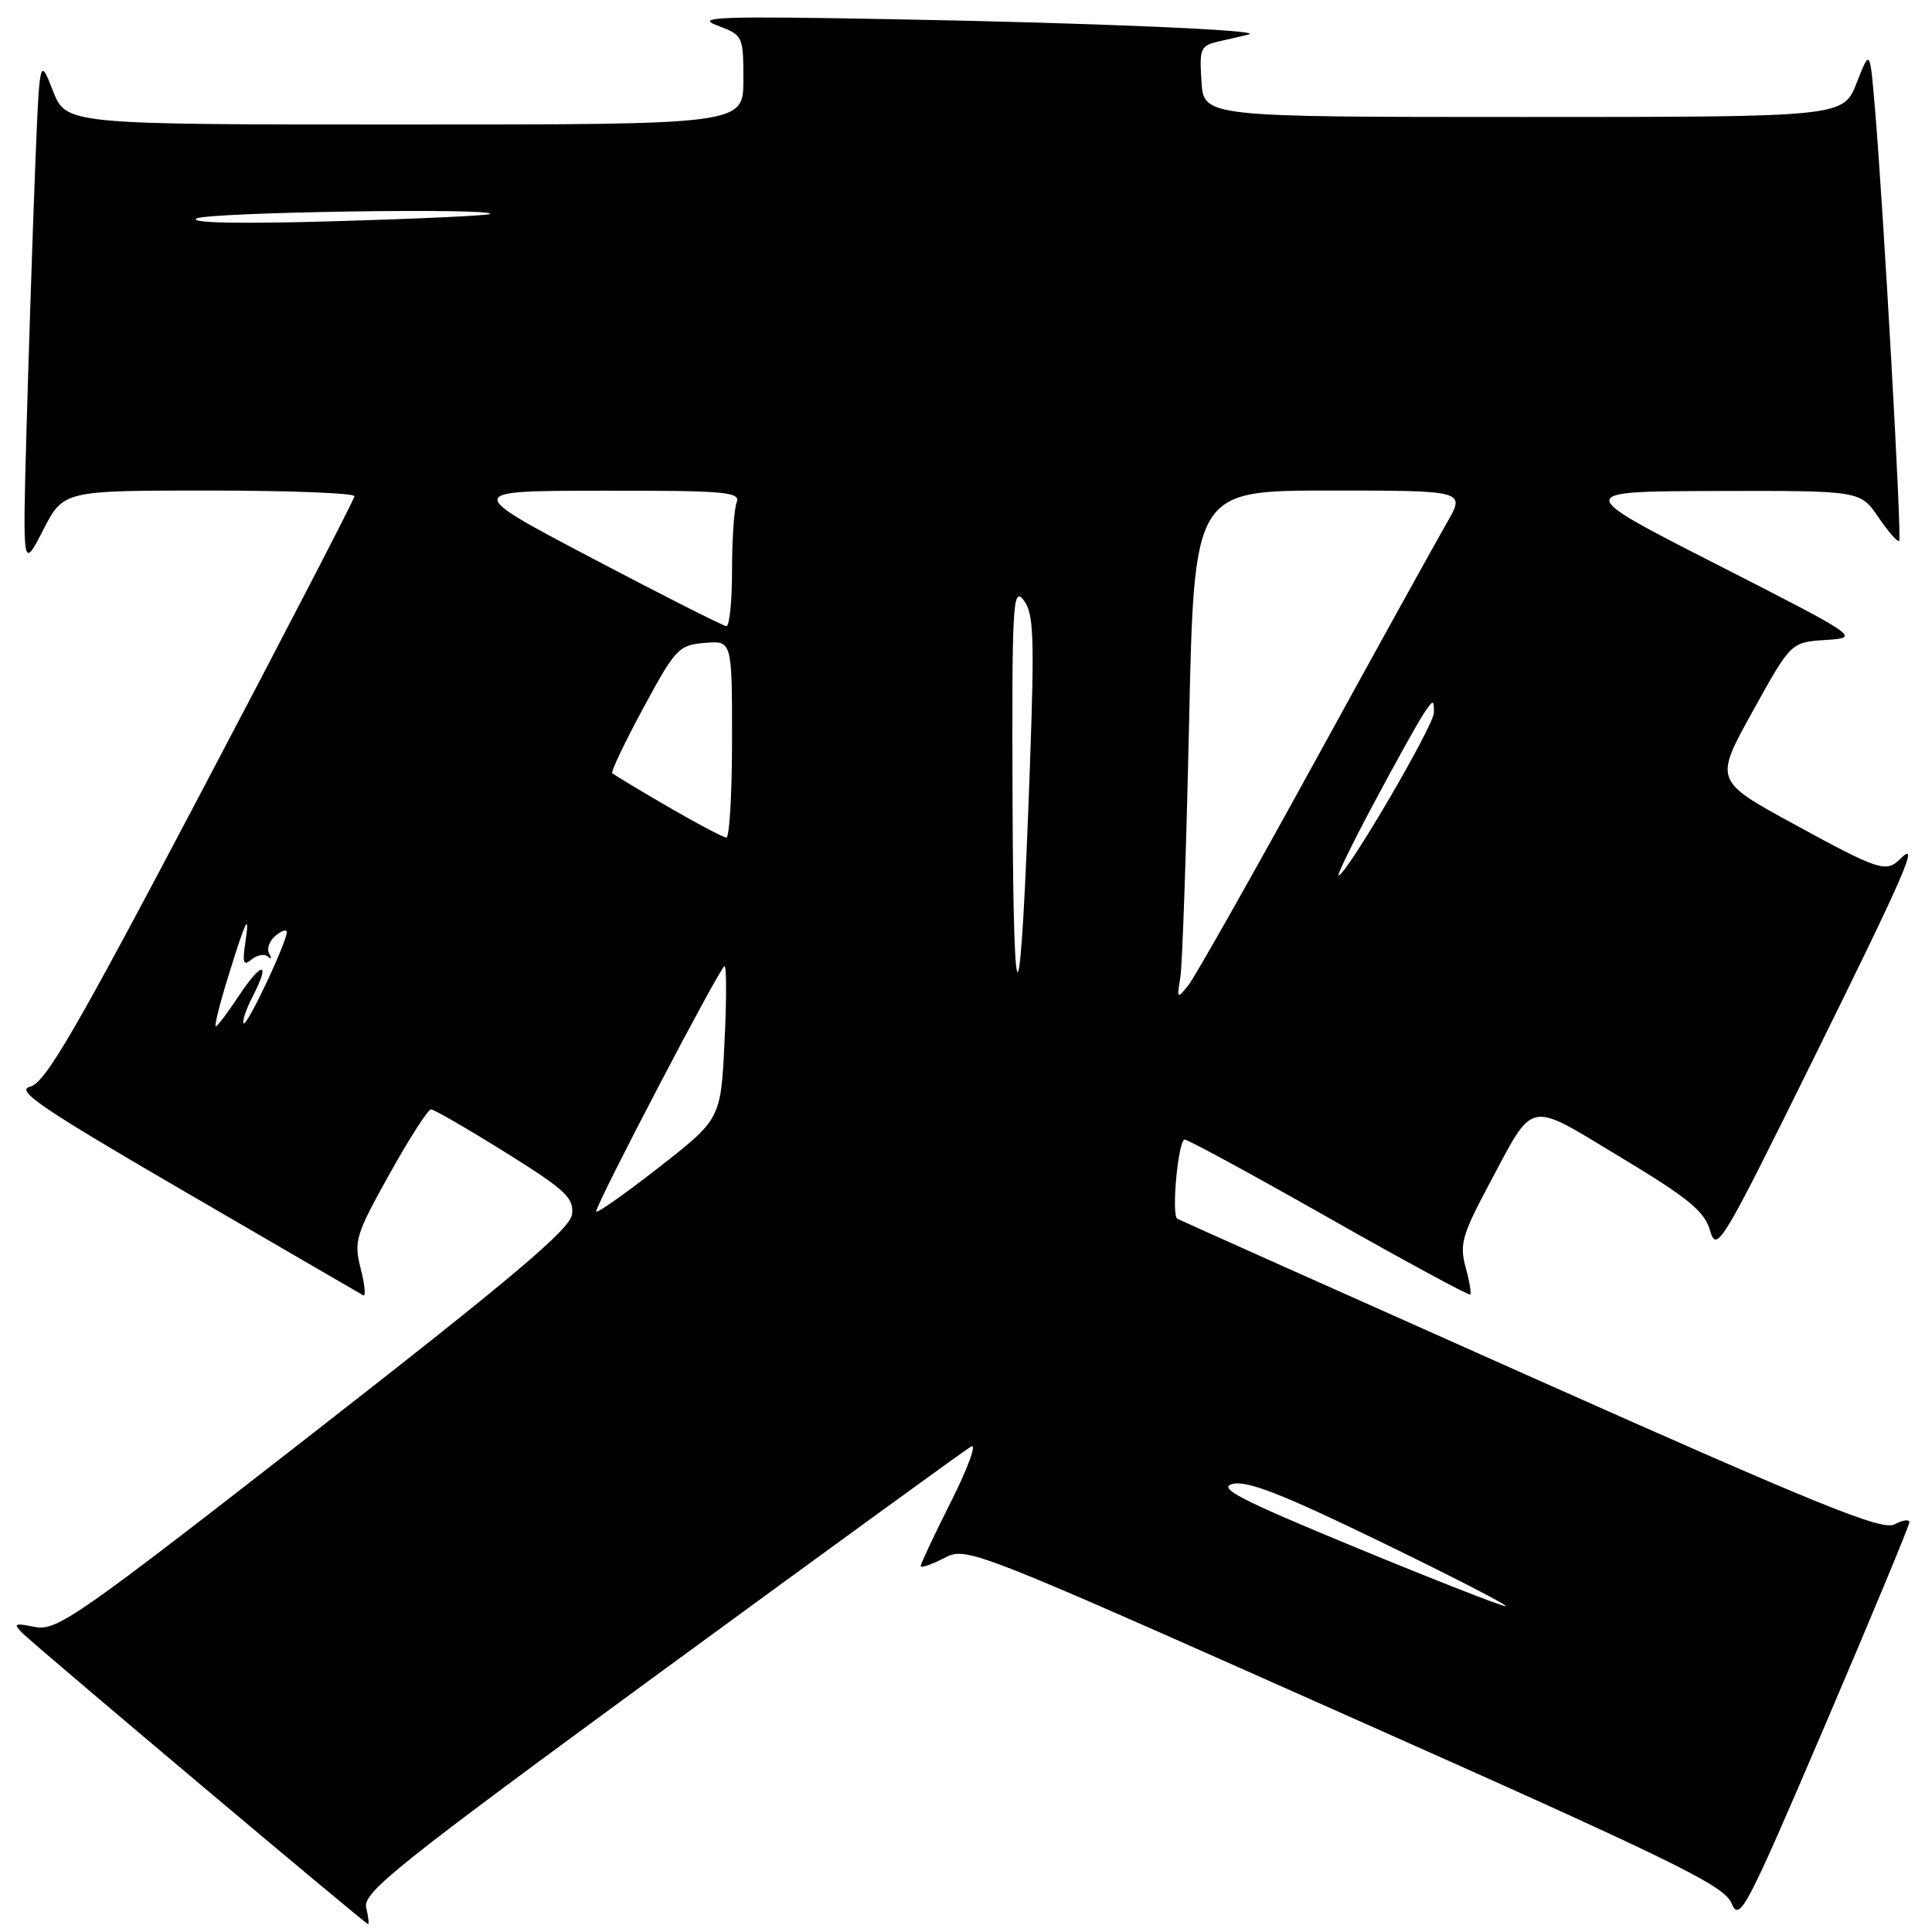 <?xml version="1.0" encoding="UTF-8" standalone="no"?>
<!DOCTYPE svg PUBLIC "-//W3C//DTD SVG 1.1//EN" "http://www.w3.org/Graphics/SVG/1.1/DTD/svg11.dtd" >
<svg xmlns="http://www.w3.org/2000/svg" xmlns:xlink="http://www.w3.org/1999/xlink" version="1.1" viewBox="0 0 256 256">
 <g >
 <path fill="currentColor"
d=" M 48.52 252.75 C 48.07 250.76 52.66 247.10 87.62 221.50 C 109.41 205.55 127.88 192.13 128.67 191.67 C 129.46 191.22 128.28 194.47 126.05 198.90 C 123.82 203.33 122.00 207.20 122.00 207.50 C 122.00 207.80 123.37 207.34 125.05 206.48 C 128.09 204.90 128.19 204.94 178.20 227.19 C 221.91 246.63 228.44 249.82 229.43 252.18 C 230.50 254.72 231.29 253.22 241.79 228.69 C 247.95 214.28 253.00 202.14 253.00 201.71 C 253.00 201.28 252.11 201.40 251.03 201.99 C 249.39 202.86 241.13 199.51 202.78 182.41 C 177.32 171.07 156.28 161.65 156.00 161.49 C 155.18 161.00 156.12 151.00 156.98 151.00 C 157.42 151.00 166.04 155.69 176.14 161.42 C 186.24 167.15 194.64 171.69 194.81 171.53 C 194.98 171.36 194.70 169.71 194.19 167.86 C 193.38 164.91 193.76 163.58 197.27 157.00 C 203.40 145.53 202.19 145.78 214.75 153.35 C 223.78 158.79 225.85 160.49 226.60 163.08 C 227.46 166.05 228.14 164.92 240.27 140.35 C 252.54 115.51 254.42 111.18 251.80 113.80 C 249.93 115.67 249.01 115.37 237.74 109.22 C 227.15 103.44 227.15 103.44 232.23 94.27 C 237.31 85.10 237.31 85.10 241.90 84.80 C 246.50 84.50 246.50 84.50 227.50 74.80 C 208.50 65.11 208.50 65.11 227.50 65.06 C 246.50 65.01 246.50 65.01 248.89 68.53 C 250.21 70.46 251.45 71.88 251.65 71.68 C 252.02 71.31 249.56 27.38 248.41 14.00 C 247.77 6.50 247.77 6.50 246.01 11.00 C 244.24 15.50 244.24 15.50 201.87 15.50 C 159.50 15.50 159.50 15.50 159.20 10.78 C 158.91 6.33 159.05 6.03 161.70 5.44 C 163.24 5.10 164.95 4.70 165.50 4.55 C 167.51 4.00 144.80 3.03 118.50 2.55 C 95.46 2.12 92.01 2.24 95.00 3.36 C 98.46 4.66 98.50 4.75 98.50 10.59 C 98.50 16.50 98.50 16.50 53.63 16.50 C 8.76 16.50 8.76 16.50 7.00 12.00 C 5.24 7.50 5.24 7.50 4.63 23.00 C 4.30 31.53 3.80 46.83 3.51 57.00 C 3.00 75.50 3.00 75.50 5.71 70.25 C 8.41 65.00 8.41 65.00 27.71 65.00 C 38.32 65.00 46.98 65.34 46.97 65.75 C 46.95 66.16 37.81 83.81 26.66 104.97 C 9.91 136.77 5.98 143.53 3.98 144.00 C 1.99 144.47 5.57 146.90 24.54 157.93 C 37.17 165.28 47.79 171.44 48.14 171.64 C 48.49 171.83 48.34 170.23 47.79 168.09 C 46.87 164.45 47.12 163.62 51.59 155.60 C 54.22 150.87 56.71 147.00 57.11 147.00 C 57.51 147.00 61.94 149.56 66.97 152.70 C 74.91 157.65 76.06 158.72 75.80 160.89 C 75.56 162.84 68.21 169.06 41.62 189.79 C 10.20 214.28 7.52 216.15 4.63 215.58 C 1.89 215.03 1.70 215.13 3.01 216.43 C 4.80 218.21 48.38 254.91 48.77 254.96 C 48.92 254.98 48.81 253.99 48.52 252.75 Z  M 179.65 205.05 C 164.32 198.72 161.27 197.15 163.33 196.63 C 165.27 196.15 169.96 197.99 183.18 204.41 C 192.71 209.04 200.05 212.83 199.50 212.83 C 198.95 212.83 190.02 209.33 179.65 205.05 Z  M 79.00 160.52 C 79.00 159.49 95.45 128.05 96.00 128.02 C 96.28 128.01 96.28 132.56 96.00 138.14 C 95.50 148.28 95.50 148.28 87.25 154.73 C 82.71 158.27 79.00 160.88 79.00 160.52 Z  M 30.13 129.75 C 32.56 121.84 33.15 120.63 32.51 124.87 C 32.10 127.61 32.25 128.04 33.34 127.13 C 34.08 126.52 35.05 126.35 35.50 126.76 C 35.95 127.17 36.03 126.99 35.67 126.36 C 35.31 125.74 35.69 124.67 36.51 123.99 C 37.33 123.31 38.00 123.09 38.00 123.50 C 38.00 124.86 32.72 136.05 32.28 135.61 C 32.05 135.38 32.59 133.75 33.50 132.00 C 35.91 127.33 34.72 127.32 31.63 131.98 C 30.17 134.19 28.80 136.00 28.59 136.00 C 28.38 136.00 29.07 133.19 30.13 129.75 Z  M 134.17 106.50 C 134.07 80.05 134.20 77.68 135.62 79.50 C 136.97 81.23 137.09 84.17 136.47 101.50 C 135.25 135.94 134.29 138.02 134.17 106.50 Z  M 156.40 129.50 C 156.67 127.85 157.19 112.66 157.56 95.75 C 158.23 65.00 158.23 65.00 176.21 65.00 C 194.19 65.00 194.19 65.00 191.73 69.25 C 190.38 71.59 182.47 85.89 174.16 101.03 C 165.85 116.17 158.34 129.44 157.48 130.53 C 155.97 132.42 155.93 132.37 156.40 129.50 Z  M 182.14 106.25 C 185.00 100.89 187.94 95.61 188.67 94.53 C 189.93 92.66 190.00 92.65 190.00 94.42 C 190.00 96.15 178.38 116.00 177.37 116.00 C 177.13 116.00 179.27 111.61 182.14 106.25 Z  M 88.50 106.89 C 84.65 104.65 81.33 102.65 81.13 102.45 C 80.93 102.26 82.78 98.36 85.25 93.80 C 89.49 85.95 89.92 85.48 93.36 85.19 C 97.00 84.88 97.00 84.88 97.00 97.94 C 97.00 105.12 96.66 110.99 96.25 110.98 C 95.84 110.97 92.35 109.13 88.50 106.89 Z  M 78.50 73.99 C 61.50 65.04 61.50 65.04 79.86 65.02 C 96.19 65.00 98.15 65.17 97.61 66.58 C 97.27 67.45 97.00 71.50 97.00 75.58 C 97.00 79.66 96.66 82.99 96.25 82.97 C 95.84 82.95 87.85 78.91 78.50 73.99 Z  M 26.02 28.96 C 27.37 28.11 65.88 27.52 64.92 28.36 C 64.69 28.56 55.51 28.99 44.52 29.31 C 32.00 29.68 25.10 29.55 26.02 28.96 Z "/>
</g>
</svg>